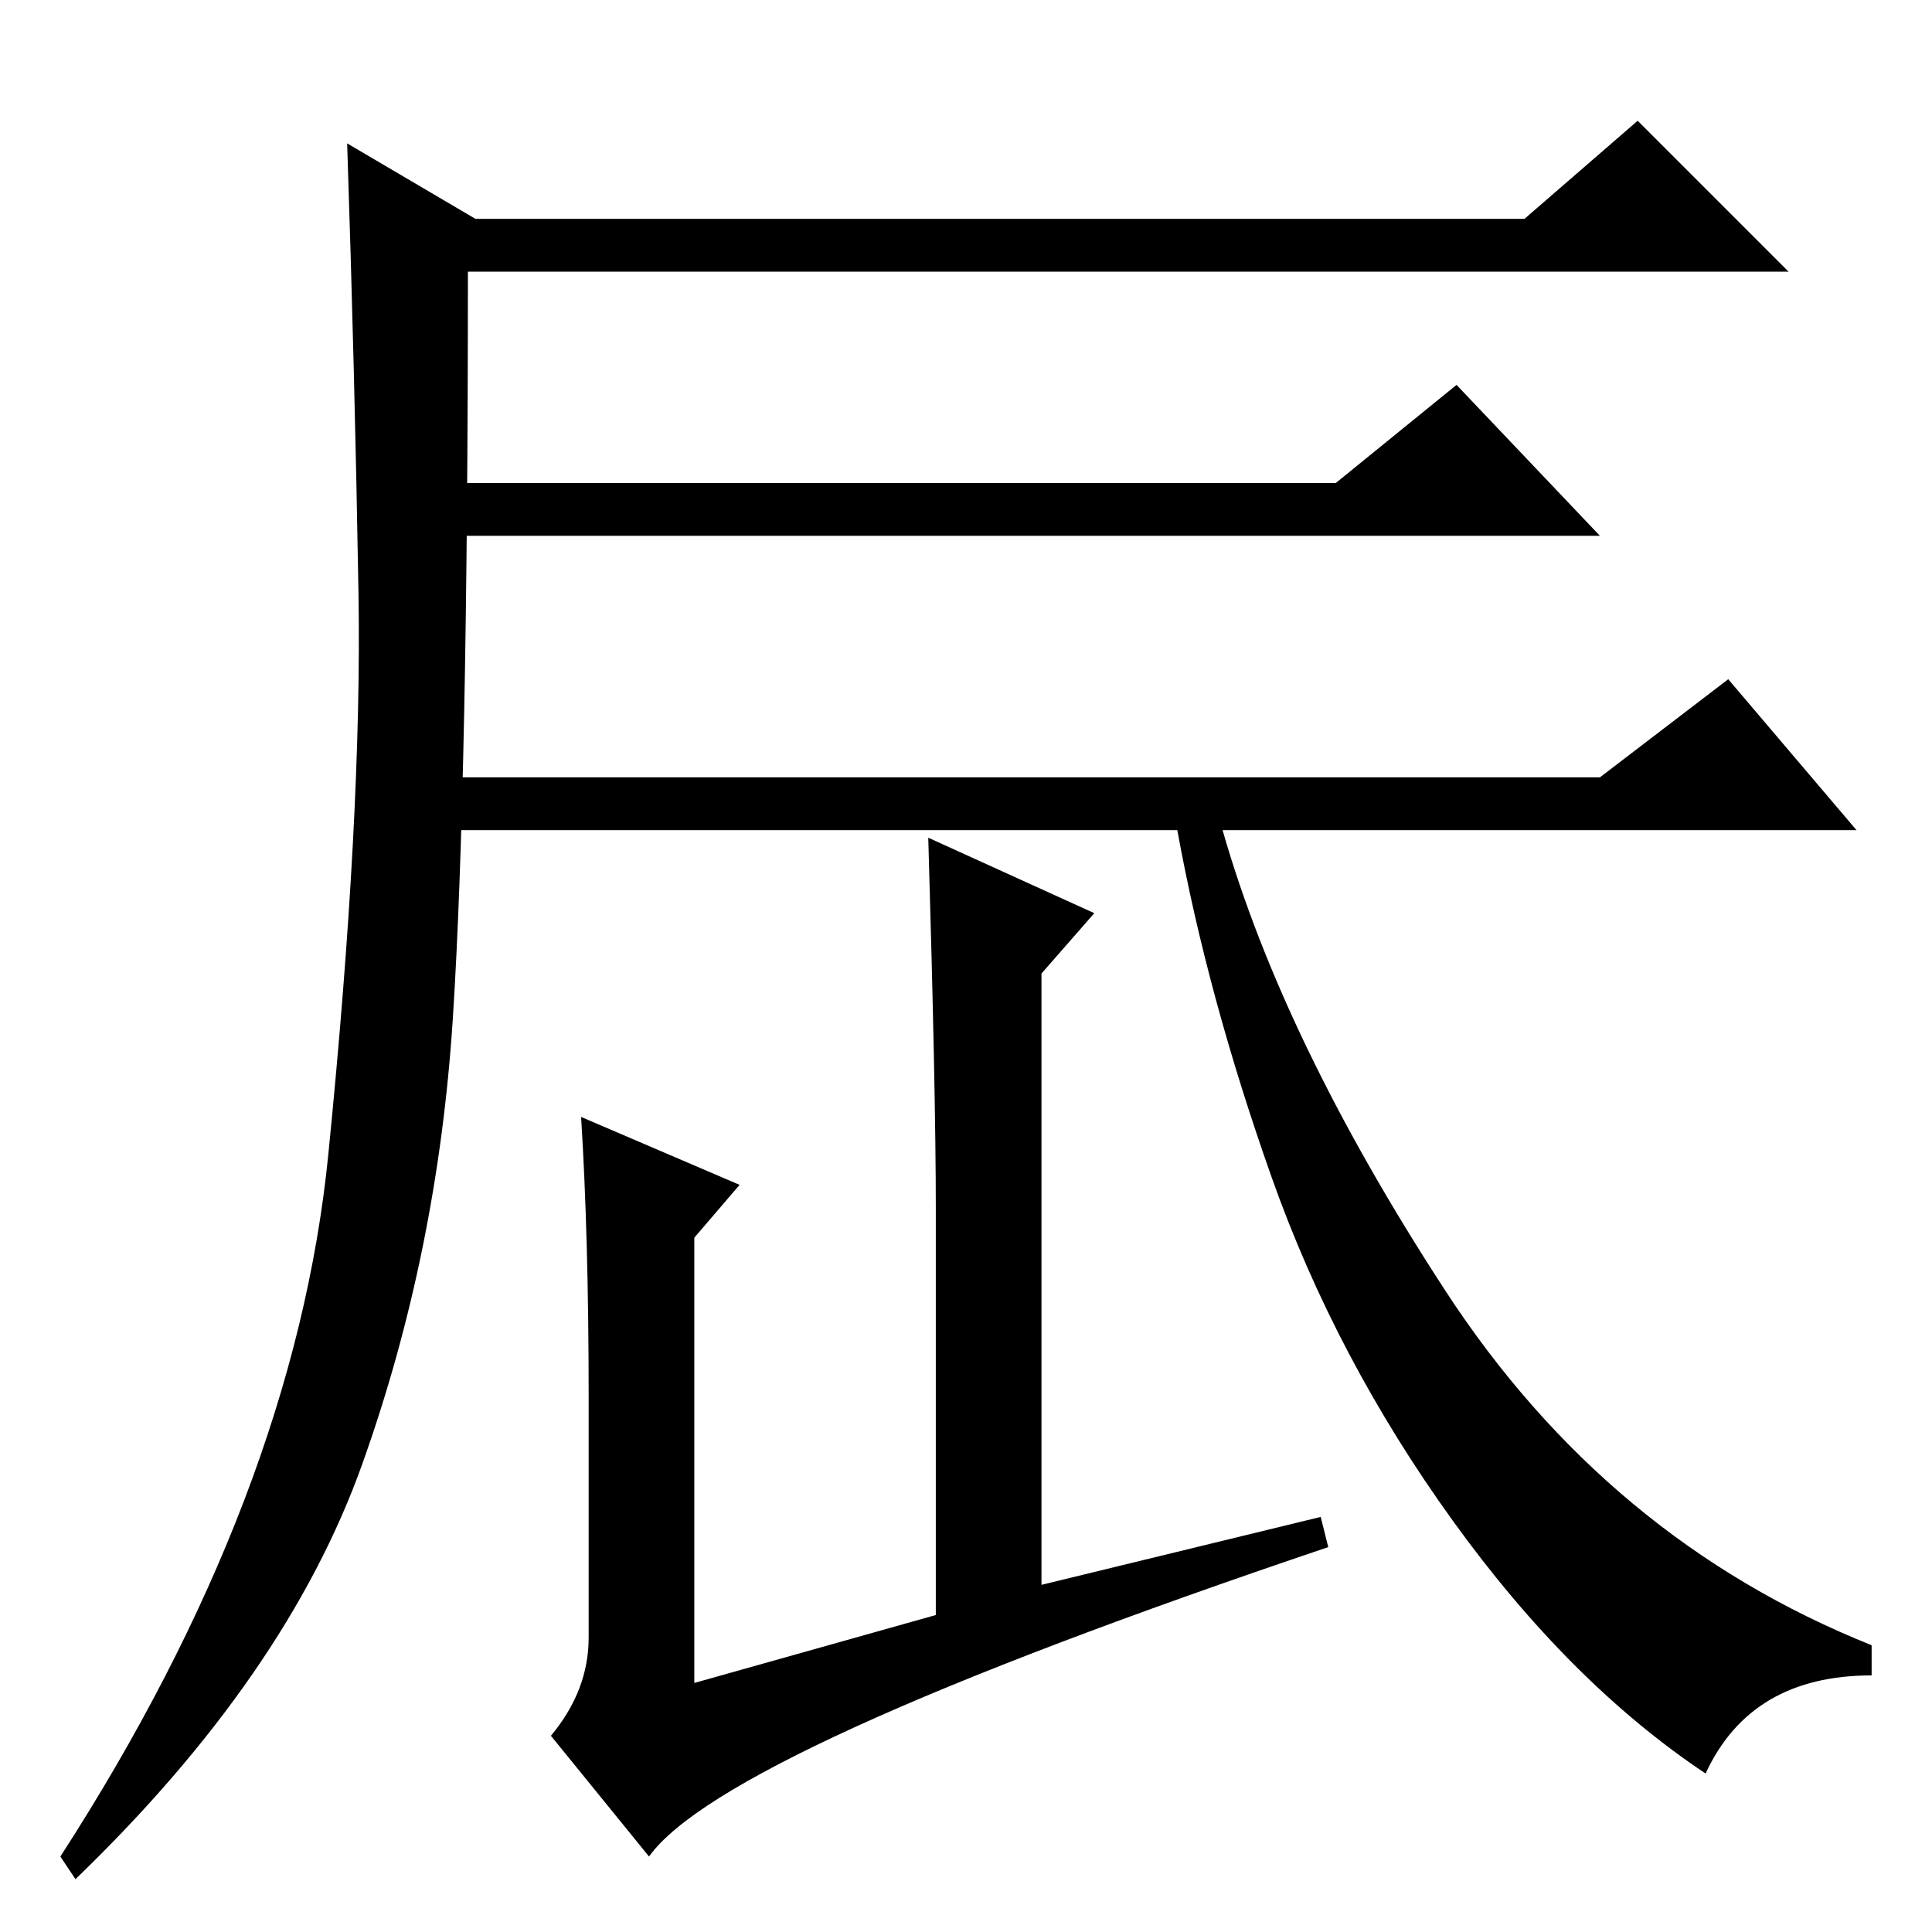 <?xml version="1.0" standalone="no"?>
<!DOCTYPE svg PUBLIC "-//W3C//DTD SVG 1.1//EN" "http://www.w3.org/Graphics/SVG/1.1/DTD/svg11.dtd" >
<svg xmlns="http://www.w3.org/2000/svg" xmlns:xlink="http://www.w3.org/1999/xlink" version="1.1" viewBox="0 -36 256 256">
  <g transform="matrix(1 0 0 -1 0 220)">
   <path fill="currentColor"
d="M60 121q-2 -31 -12 -59t-38 -55l-2 3q31 48 35.5 93t4 74.5t-1.5 59.5l17 -10h139l15 13l20 -20h-175q0 -68 -2 -99zM177 192l16 13l19 -20h-153v7h118zM103 146h-44v7h153l17 13l17 -20h-84q8 -28 29.5 -61t56.5 -47v-4q-16 0 -22 -13q-18 12 -33.5 33.5t-24 45.5
t-12.5 46h-53zM176 51q-80 -27 -90 -41l-13 16q5 6 5 13v32q0 21 -1 37l21 -9l-6 -7v-59l32 9v54q0 15 -1 49l22 -10l-7 -8v-81l37 9z" />
  </g>

</svg>
